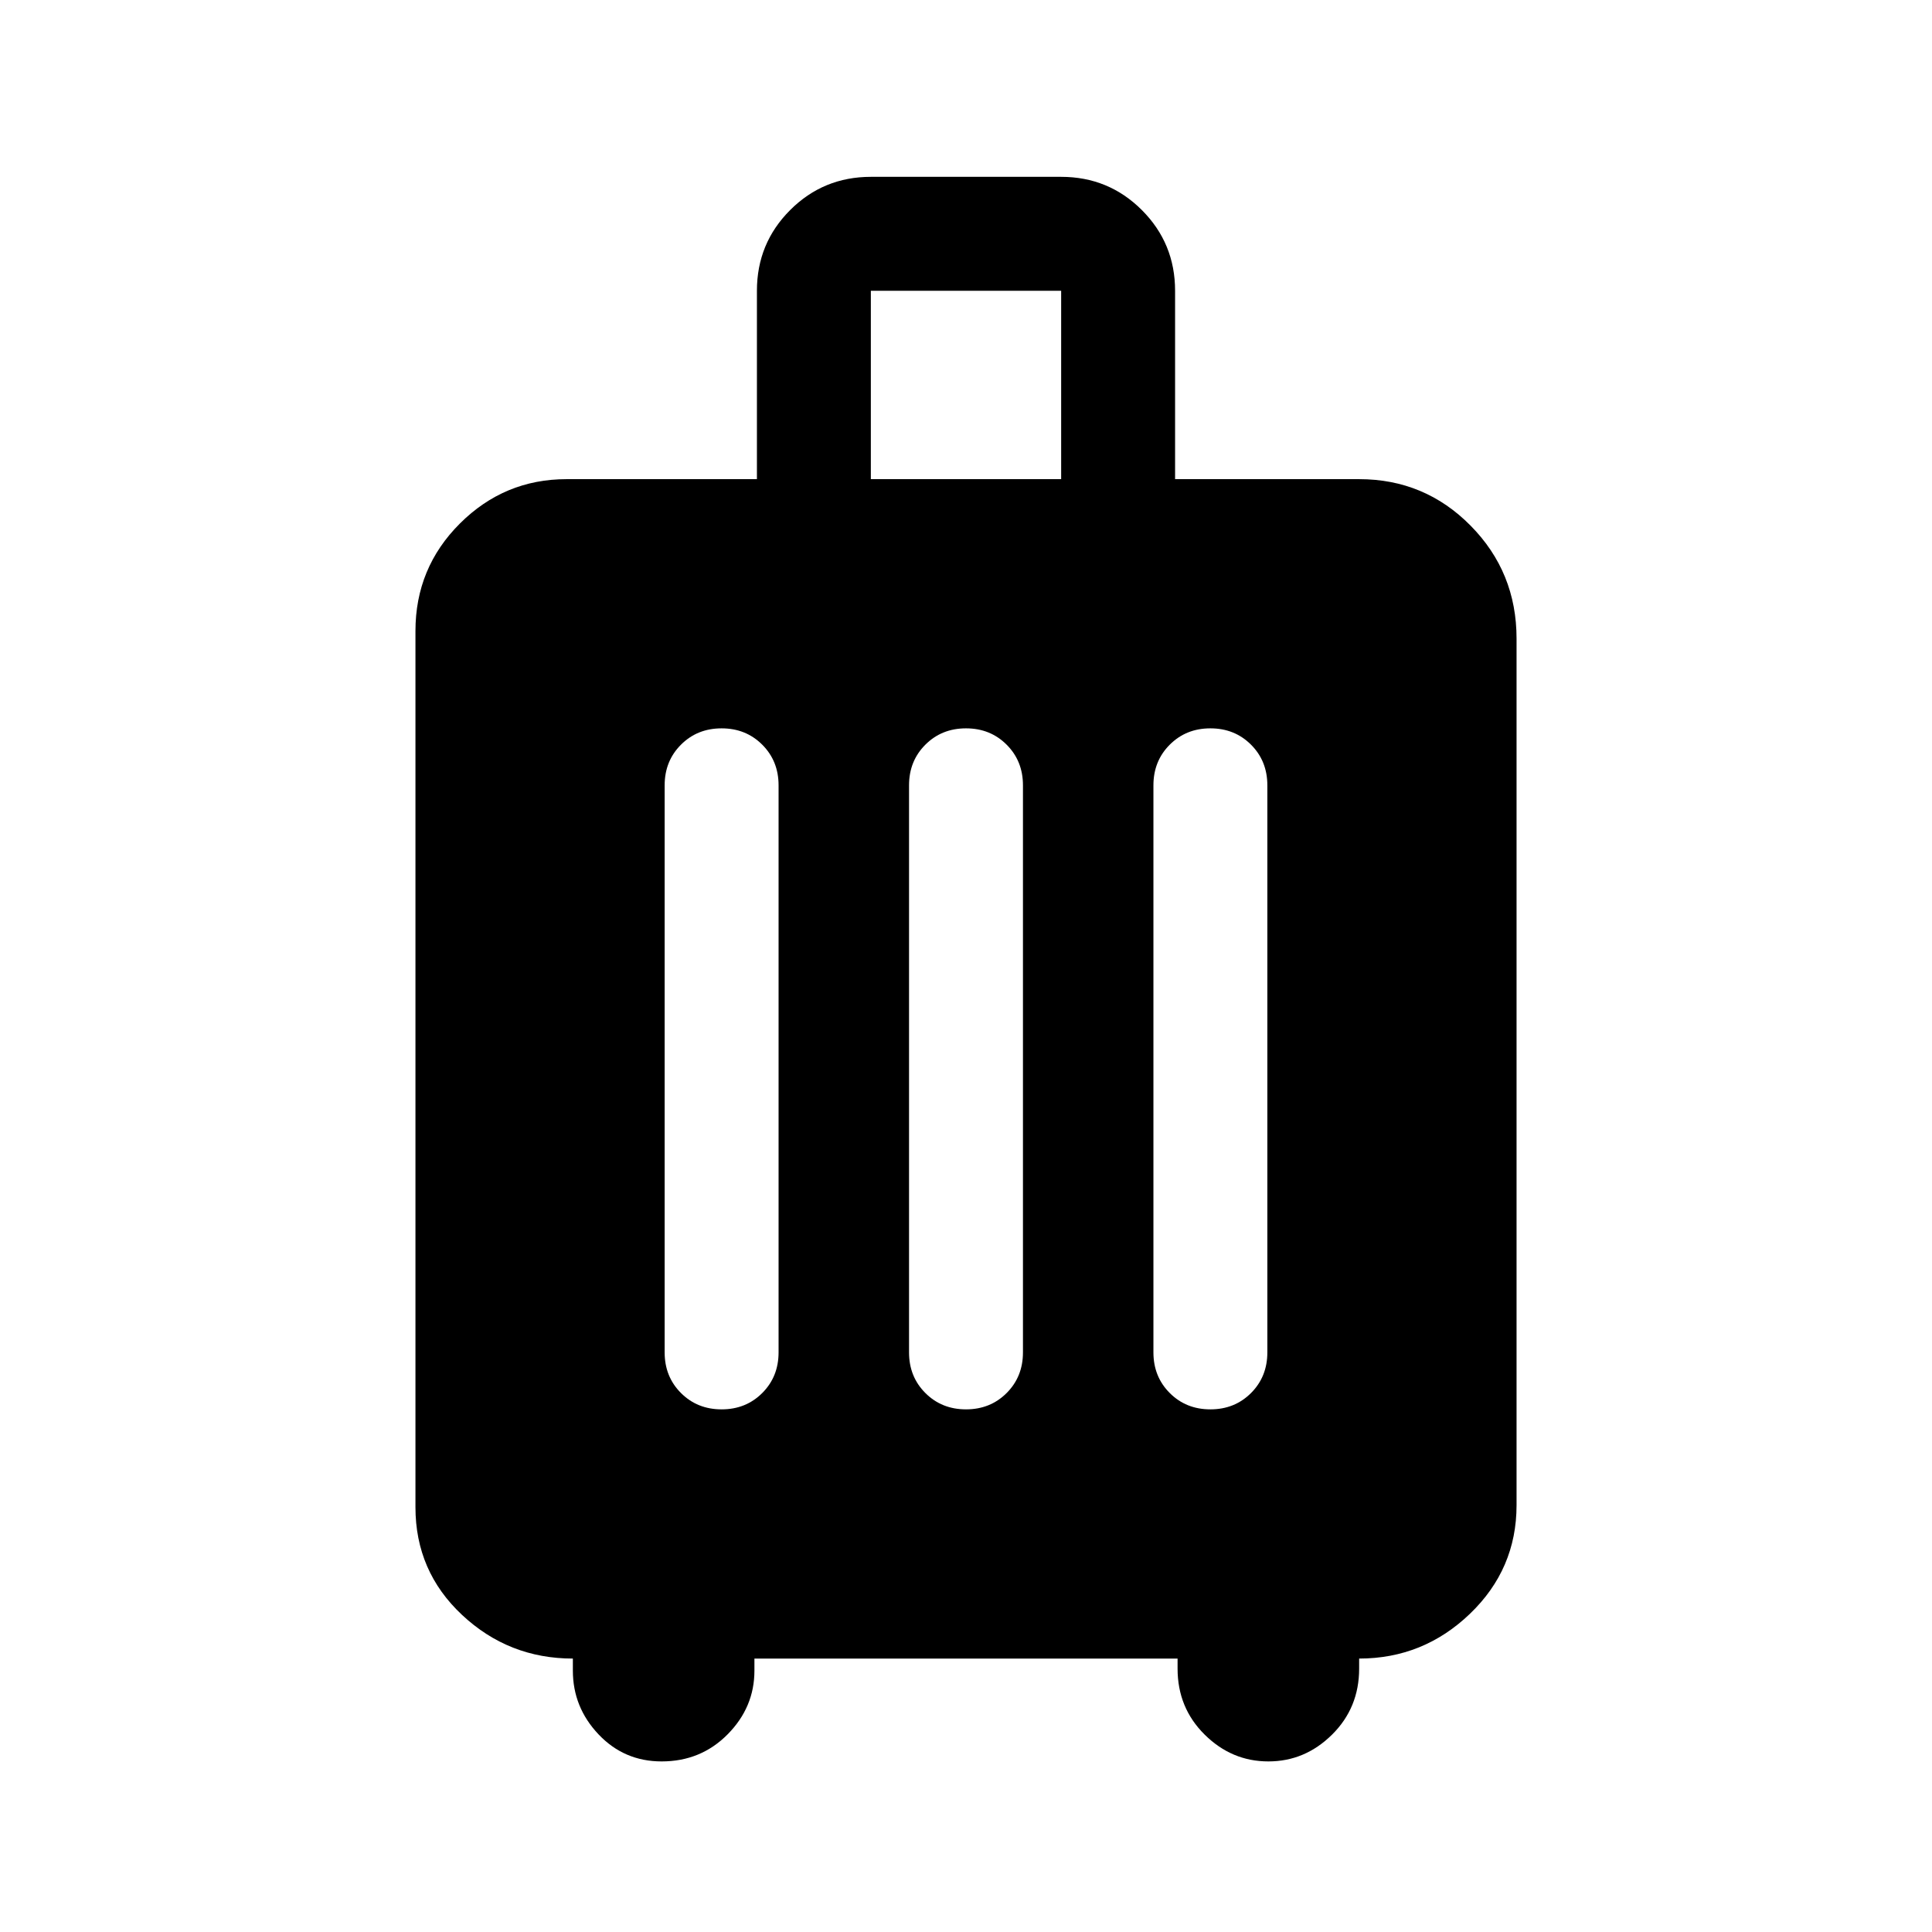 <svg xmlns="http://www.w3.org/2000/svg" height="20" viewBox="0 -960 960 960" width="20"><path d="M284.652-135.869q-31.87 0-55.043-21.674-23.174-21.674-23.174-53.544v-435.369q0-31.392 22.097-53.424 22.098-22.033 53.011-22.033h94.566v-93.609q0-23.587 16.51-40.098 16.511-16.511 40.098-16.511h94.566q23.587 0 40.098 16.511 16.51 16.511 16.51 40.098v93.609h91.457q32.57 0 55.393 23.118 22.824 23.117 22.824 56.099v430.609q0 31.745-23.174 53.981-23.173 22.237-55.043 22.237v5q0 19.47-13.457 32.79-13.456 13.318-31.652 13.318T598.587-98.08q-13.457-13.319-13.457-32.789v-5H374.87v6q0 18.195-13.319 31.652-13.319 13.456-32.79 13.456-18.621 0-31.365-13.456-12.744-13.457-12.744-31.652v-6Zm73.913-123.827q12.074 0 20.189-8.115 8.116-8.115 8.116-20.189v-281.782q0-12.074-8.116-20.19-8.115-8.115-20.189-8.115t-20.189 8.115q-8.115 8.116-8.115 20.19V-288q0 12.074 8.115 20.189t20.189 8.115Zm121.435 0q12.074 0 20.189-8.115T508.304-288v-281.782q0-12.074-8.115-20.19-8.115-8.115-20.189-8.115t-20.189 8.115q-8.115 8.116-8.115 20.19V-288q0 12.074 8.115 20.189T480-259.696Zm121.435 0q12.074 0 20.189-8.115T629.739-288v-281.782q0-12.074-8.115-20.19-8.115-8.115-20.189-8.115t-20.189 8.115q-8.116 8.116-8.116 20.19V-288q0 12.074 8.116 20.189 8.115 8.115 20.189 8.115ZM432.717-721.913h94.566v-93.609h-94.566v93.609Z"/></svg>